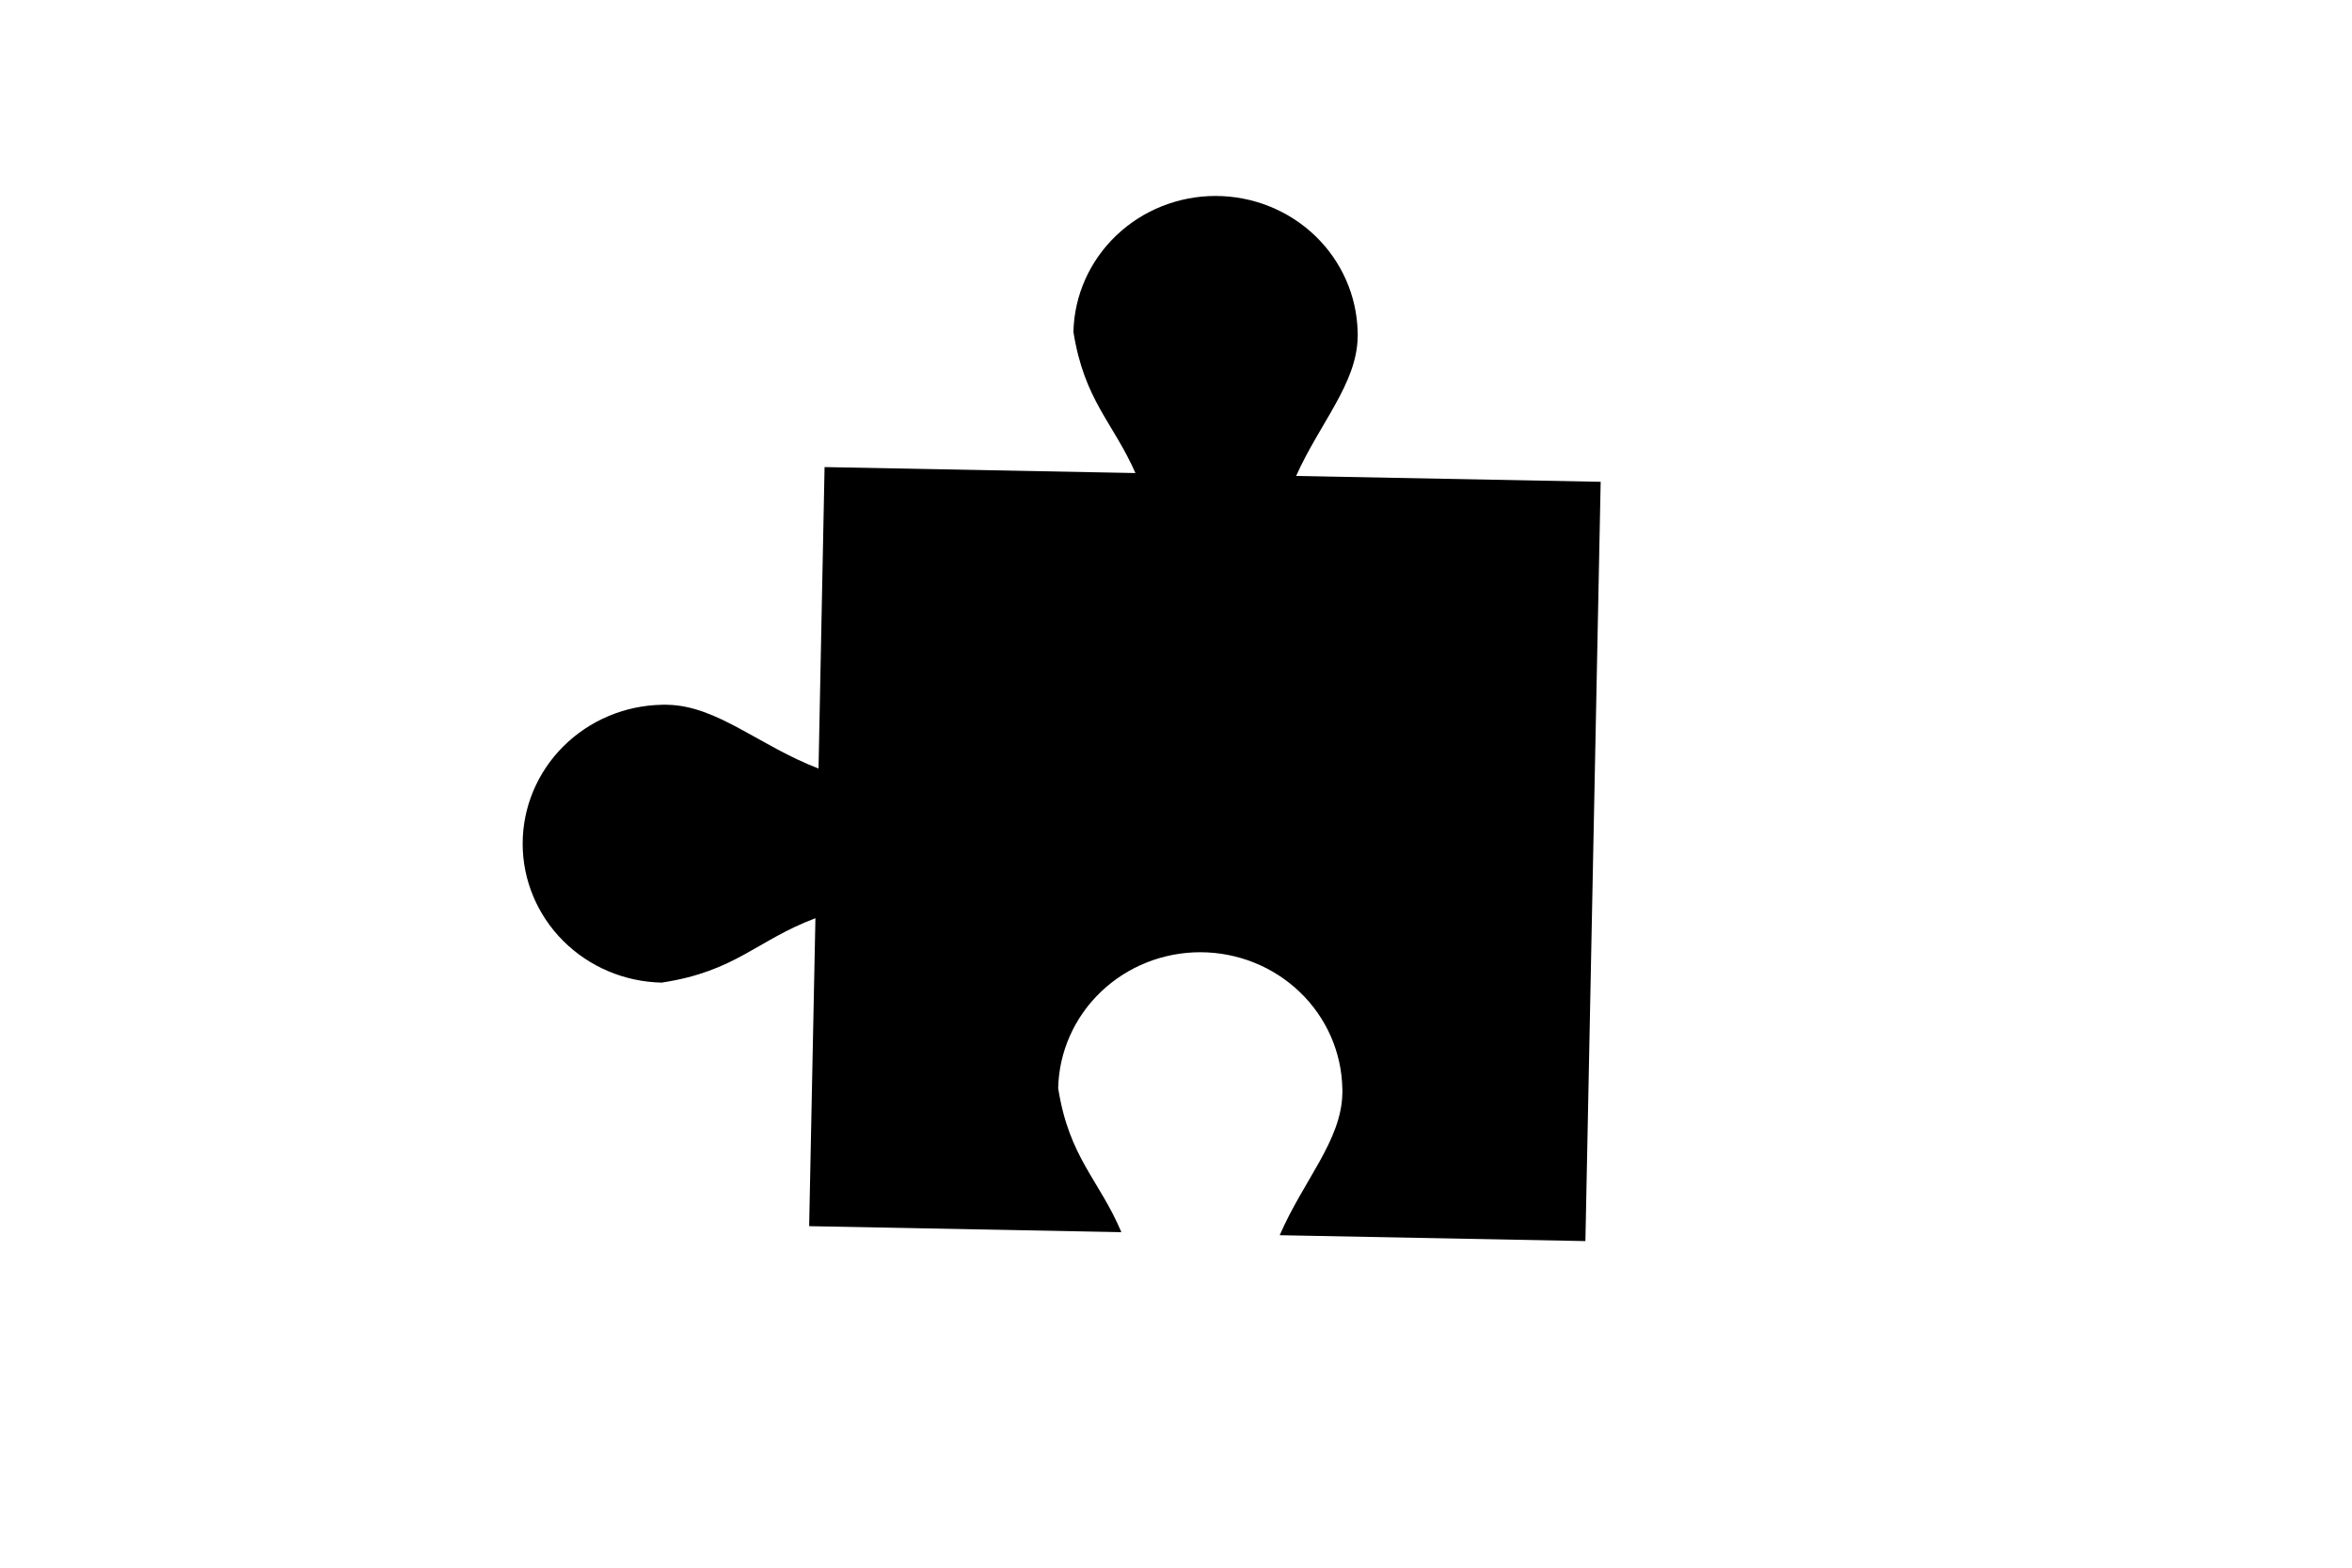 <svg width="72" height="48" viewBox="0 0 72 48" fill="none" xmlns="http://www.w3.org/2000/svg">
<path d="M41.561 10.331C41.564 10.277 41.564 10.223 41.561 10.169C41.537 9.056 41.069 7.997 40.257 7.217C39.444 6.438 38.351 6.001 37.213 6C36.075 5.999 34.981 6.435 34.168 7.213C33.354 7.992 32.884 9.051 32.86 10.164C33.195 12.266 34.074 12.929 34.758 14.484L25.242 14.301L25.057 23.53C23.254 22.843 21.959 21.607 20.429 21.579C20.373 21.575 20.318 21.575 20.263 21.579C19.125 21.601 18.042 22.058 17.245 22.853C16.448 23.648 16.001 24.716 16 25.829C15.999 26.942 16.444 28.011 17.239 28.807C18.035 29.602 19.117 30.062 20.255 30.086C22.532 29.74 23.157 28.794 24.962 28.114L24.77 37.543L34.328 37.727C33.642 36.108 32.733 35.461 32.393 33.32C32.417 32.207 32.887 31.148 33.7 30.369C34.514 29.591 35.607 29.155 36.745 29.156C37.883 29.157 38.975 29.594 39.788 30.373C40.601 31.152 41.069 32.212 41.092 33.325C41.095 33.379 41.095 33.433 41.092 33.487C41.063 34.924 39.894 36.155 39.175 37.82L48.533 38L49 14.752L39.677 14.573C40.403 12.956 41.532 11.746 41.561 10.331Z" fill="black"/>
</svg>
